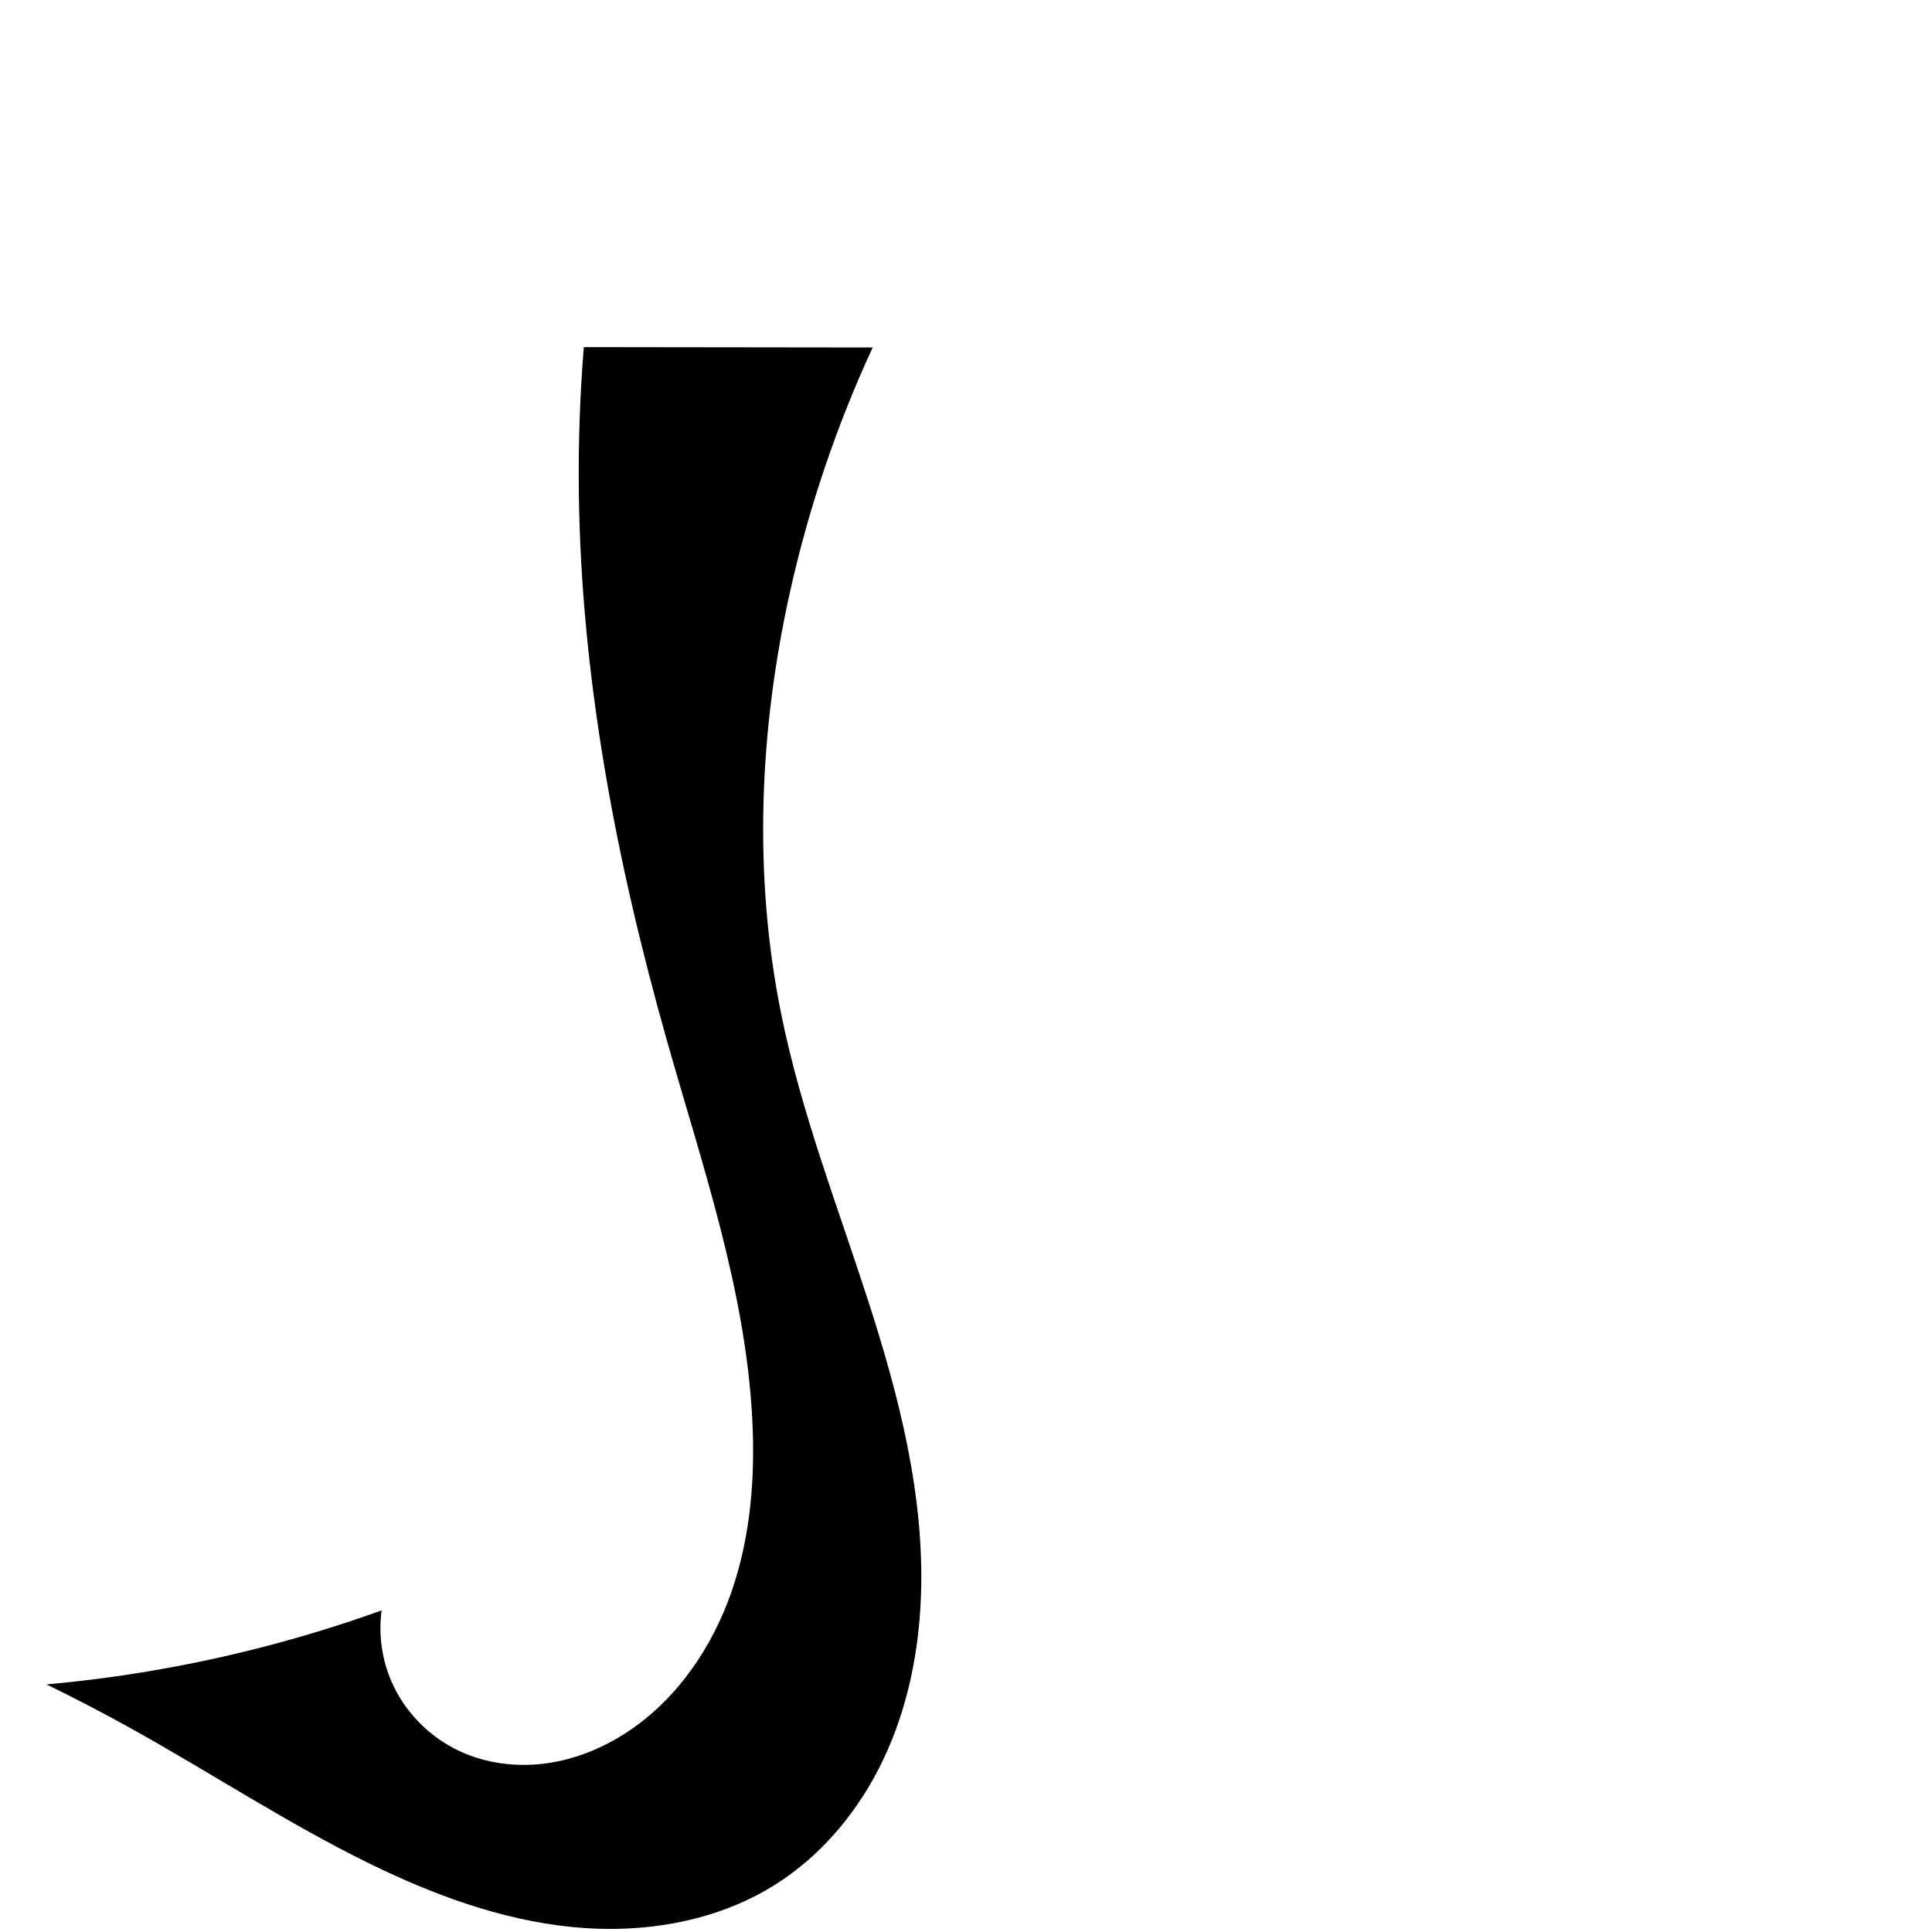 <?xml version="1.0" encoding="UTF-8" standalone="no"?>
<svg
   xmlns:dc="http://purl.org/dc/elements/1.1/"
   xmlns:cc="http://creativecommons.org/ns#"
   xmlns:rdf="http://www.w3.org/1999/02/22-rdf-syntax-ns#"
   xmlns:svg="http://www.w3.org/2000/svg"
   xmlns="http://www.w3.org/2000/svg"
   xmlns:sodipodi="http://sodipodi.sourceforge.net/DTD/sodipodi-0.dtd"
   xmlns:inkscape="http://www.inkscape.org/namespaces/inkscape"
   xml:space="preserve"
   width="1000"
   height="1000"
   version="1.1"
   style="clip-rule:evenodd;fill-rule:evenodd;image-rendering:optimizeQuality;shape-rendering:geometricPrecision;text-rendering:geometricPrecision"
   viewBox="0 0 1000 1000"
   id="svg10"
   sodipodi:docname="്യ.svg"
   inkscape:version="1.0.1 (3bc2e813f5, 2020-09-07)"><sodipodi:namedview
   pagecolor="#ffffff"
   bordercolor="#666666"
   borderopacity="1"
   objecttolerance="10"
   gridtolerance="10"
   guidetolerance="10"
   inkscape:pageopacity="0"
   inkscape:pageshadow="2"
   inkscape:window-width="1920"
   inkscape:window-height="1015"
   id="namedview12"
   showgrid="false"
   inkscape:zoom="0.84890884"
   inkscape:cx="326.60847"
   inkscape:cy="600.46481"
   inkscape:window-x="1920"
   inkscape:window-y="0"
   inkscape:window-maximized="1"
   inkscape:current-layer="svg10"
   showguides="true"
   inkscape:guide-bbox="true"
   inkscape:document-rotation="0"><sodipodi:guide
     position="0,1000"
     orientation="0,1"
     id="guide16"
     inkscape:label=""
     inkscape:locked="true"
     inkscape:color="rgb(0,0,255)" /><sodipodi:guide
     position="1763.312,2036.169"
     orientation="1000,0"
     id="guide18" /><sodipodi:guide
     position="0,200"
     orientation="0,1"
     id="guide20"
     inkscape:label="base"
     inkscape:locked="true"
     inkscape:color="rgb(0,0,255)" /><inkscape:grid
     type="xygrid"
     id="grid24"
     originx="-473.376"
     originy="-489.692" /><sodipodi:guide
     position="0,0"
     orientation="0,1"
     id="guide34"
     inkscape:label="bottom"
     inkscape:locked="true"
     inkscape:color="rgb(0,0,255)" /><sodipodi:guide
     position="225.051,1693.319"
     orientation="0,1"
     id="guide44"
     inkscape:label=""
     inkscape:locked="false"
     inkscape:color="rgb(0,0,255)" /><sodipodi:guide
     position="0,900"
     orientation="0,1"
     id="guide46"
     inkscape:label=""
     inkscape:locked="true"
     inkscape:color="rgb(0,0,255)" /></sodipodi:namedview>
 <defs
   id="defs4">
  <style
   type="text/css"
   id="style2">
   <![CDATA[
    .fil0 {fill:#EF7F1A;fill-rule:nonzero}
   ]]>
  </style>
 <inkscape:path-effect
   effect="spiro"
   id="path-effect1214"
   is_visible="true"
   lpeversion="1" /><inkscape:path-effect
   effect="spiro"
   id="path-effect1195"
   is_visible="true"
   lpeversion="1" /></defs>
 
<path
   style="display:inline;fill:#000000;stroke:none;stroke-width:1.855;stroke-linecap:butt;stroke-linejoin:miter;stroke-miterlimit:4;stroke-dasharray:none;stroke-opacity:1"
   d="m 127.71,854.597 c -34.045,8.351 -68.722,14.122 -103.636,17.249 14.443,7.031 28.699,14.445 42.748,22.232 41.759,23.144 81.714,49.591 124.597,70.58 32.843,16.076 67.731,28.982 104.107,32.704 36.377,3.722 74.507,-2.302 105.484,-21.732 24.676,-15.477 43.904,-38.907 56.35,-65.242 12.446,-26.335 18.314,-55.49 19.34,-84.6 1.824,-51.776 -11.308,-102.903 -27.235,-152.201 -15.927,-49.299 -34.804,-97.853 -45.094,-148.628 -14.657,-72.324 -11.399,-147.697 4.779,-219.696 9.695,-43.15 23.984,-85.266 42.546,-125.408 l -149.521,-0.186 c -2.012,24.927 -2.87,49.946 -2.572,74.952 1.148,96.394 19.486,191.952 45.795,284.693 18.151,63.984 40.272,127.74 43.919,194.148 1.672,30.446 -0.674,61.458 -10.646,90.273 -9.972,28.815 -28.001,55.385 -53.352,72.328 -12.755,8.524 -27.294,14.541 -42.492,16.634 -15.198,2.094 -31.05,0.168 -44.955,-6.315 -15.636,-7.29 -28.532,-20.387 -35.338,-36.239 -4.918,-11.454 -6.672,-24.247 -5.019,-36.602 -22.878,8.233 -46.189,15.265 -69.803,21.057 z"
   id="path933-9-3-62-3-6"
   sodipodi:nodetypes="acaaaaaaccaaaaaaca"
   inkscape:original-d="m 127.70954,854.59714 c -34.106694,7.94828 -103.63612,17.24907 -103.63612,17.24907 0,0 28.633744,14.56711 42.748063,22.23176 41.947067,22.77897 78.773957,57.21238 124.596877,70.5802 67.1601,19.59247 149.06727,46.05953 209.59176,10.9721 48.41123,-28.0651 69.21883,-94.25986 75.68952,-149.84247 11.9259,-102.44236 -61.3041,-198.28645 -72.32896,-300.82969 -7.83023,-72.82971 -7.93219,-147.55817 4.77858,-219.69634 7.65997,-43.47308 42.54554,-125.40786 42.54554,-125.40786 l -149.52116,-0.1863 c 0,0 -4.13605,50.00222 -2.57236,74.95196 6.01222,95.92917 27.54944,190.32267 45.79454,284.69252 12.59485,65.14485 48.97329,127.98962 43.91901,194.14804 -4.43698,58.07814 -17.86332,127.04298 -63.99784,162.60103 -23.24728,17.91788 -59.77823,20.11481 -87.44664,10.31947 -15.9049,-5.63075 -27.93032,-21.07983 -35.33822,-36.23879 -5.40694,-11.06434 -5.01945,-36.60187 -5.01945,-36.60187 -25.7376,6.11456 -46.13399,15.54127 -69.80314,21.05717 z"
   inkscape:path-effect="#path-effect1214" /></svg>

